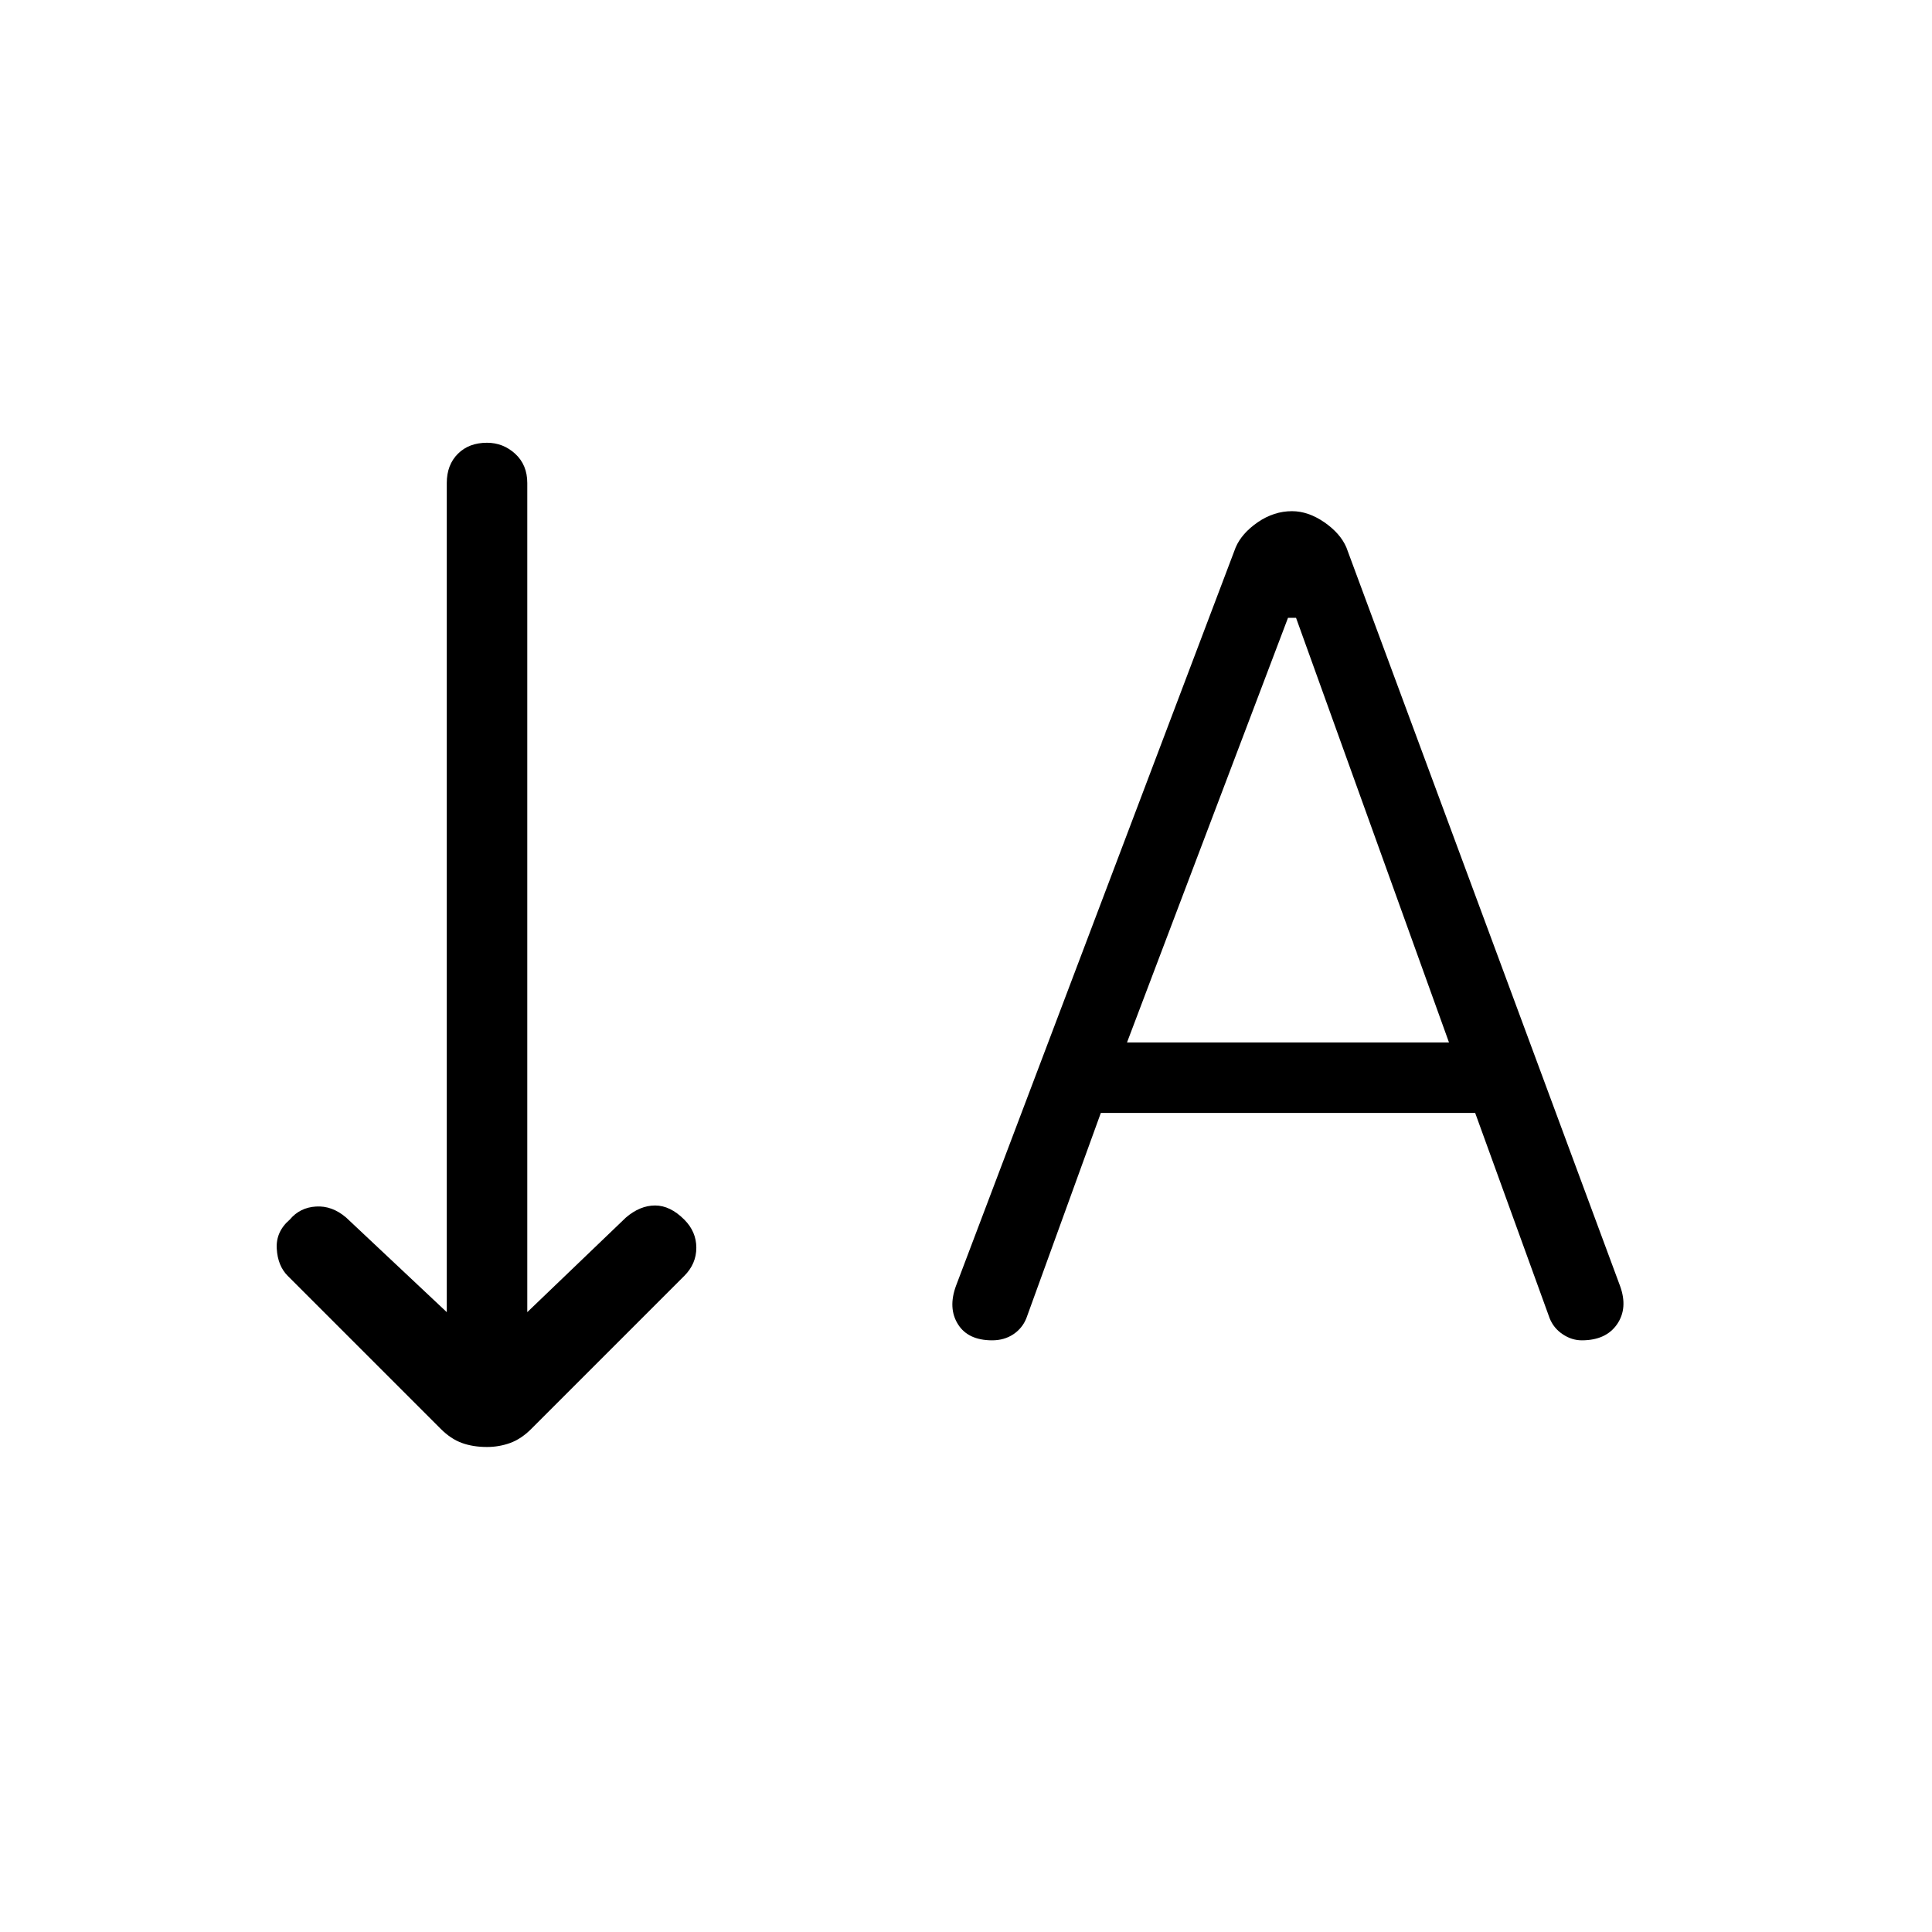 <svg xmlns="http://www.w3.org/2000/svg" height="24" width="24"><path d="M14 12.95H18L16.1 7.675H16ZM6.05 17.975Q5.875 17.975 5.738 17.925Q5.6 17.875 5.475 17.75L3.575 15.85Q3.45 15.725 3.438 15.512Q3.425 15.3 3.6 15.15Q3.725 15 3.925 14.988Q4.125 14.975 4.3 15.125L5.55 16.3V6Q5.55 5.775 5.688 5.637Q5.825 5.5 6.05 5.5Q6.25 5.5 6.4 5.637Q6.55 5.775 6.55 6V16.3L7.775 15.125Q7.95 14.975 8.138 14.975Q8.325 14.975 8.5 15.15Q8.65 15.3 8.65 15.5Q8.65 15.7 8.5 15.85L6.6 17.75Q6.475 17.875 6.338 17.925Q6.2 17.975 6.05 17.975ZM12.325 16.65Q12.025 16.65 11.9 16.45Q11.775 16.25 11.875 15.975L15.35 6.8Q15.425 6.625 15.625 6.487Q15.825 6.35 16.05 6.35Q16.25 6.35 16.45 6.487Q16.65 6.625 16.725 6.8L20.125 15.975Q20.225 16.25 20.088 16.45Q19.95 16.65 19.65 16.65Q19.525 16.65 19.413 16.575Q19.3 16.5 19.25 16.375L18.325 13.825H13.675L12.75 16.375Q12.7 16.5 12.588 16.575Q12.475 16.65 12.325 16.65Z"/></svg>
